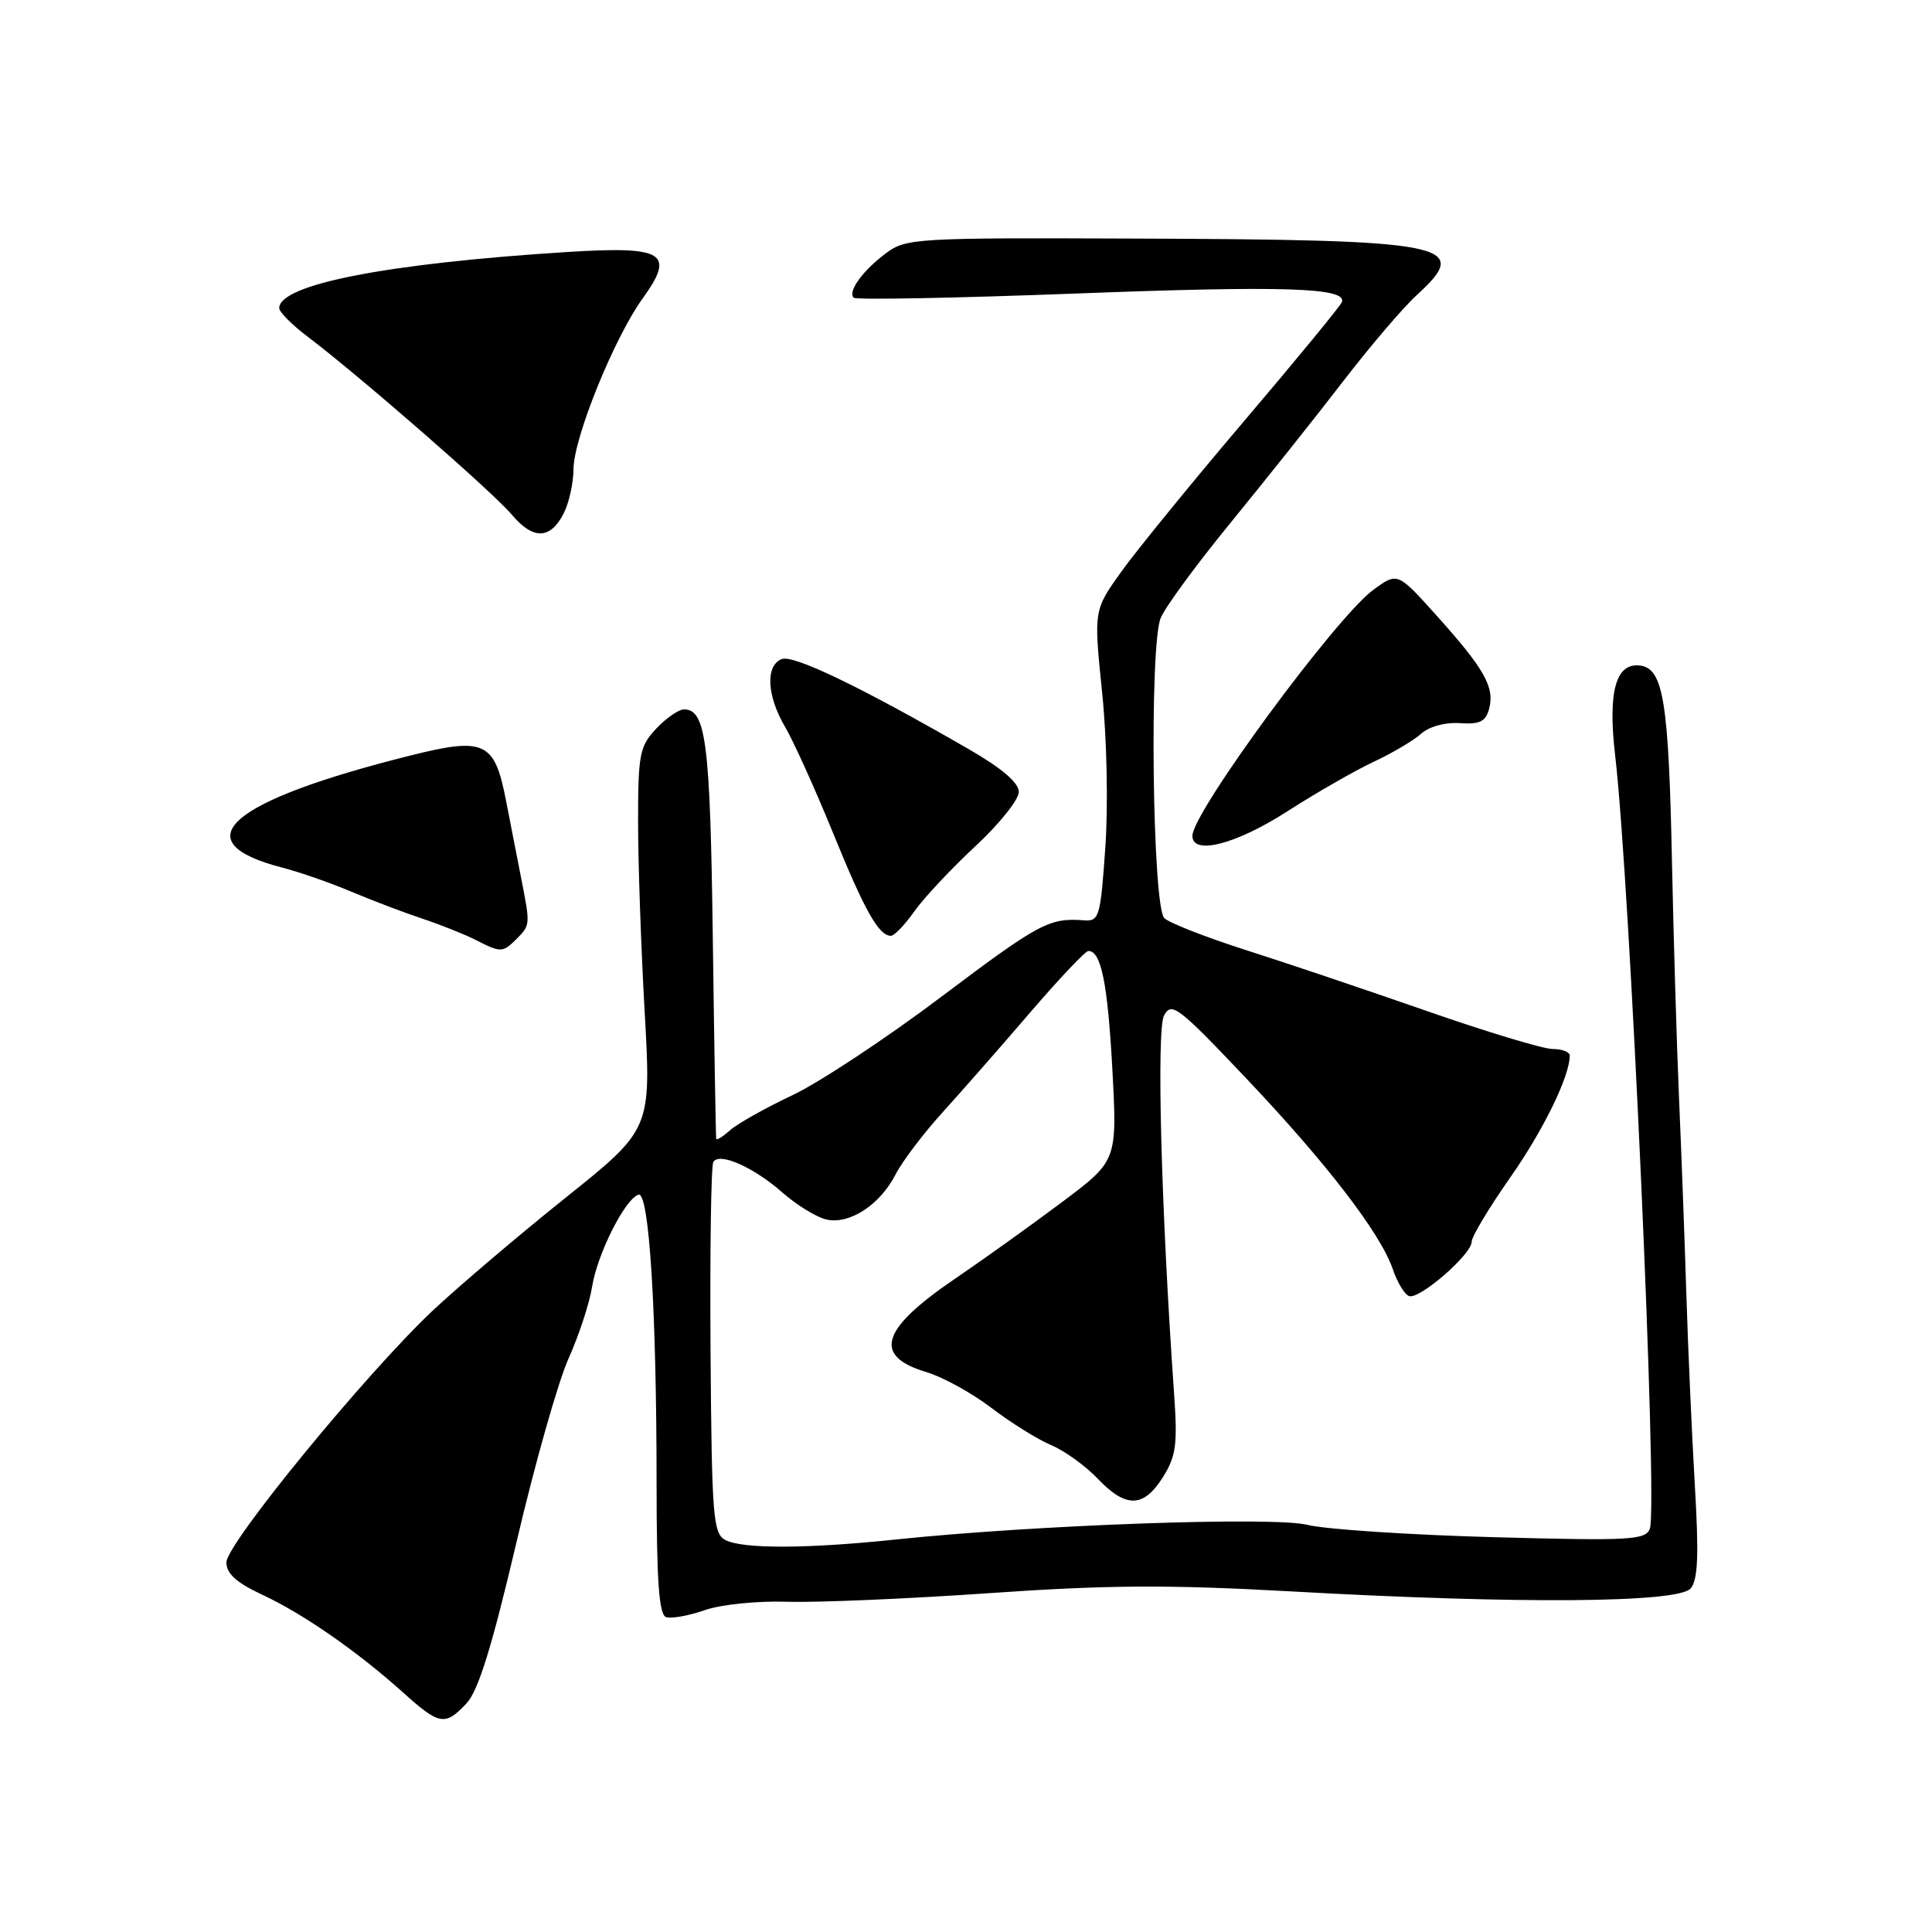 <?xml version="1.0" encoding="UTF-8" standalone="no"?>
<!DOCTYPE svg PUBLIC "-//W3C//DTD SVG 1.1//EN" "http://www.w3.org/Graphics/SVG/1.1/DTD/svg11.dtd" >
<svg xmlns="http://www.w3.org/2000/svg" xmlns:xlink="http://www.w3.org/1999/xlink" version="1.1" viewBox="0 0 256 256">
 <g >
 <path fill="currentColor"
d=" M 61.81 225.71 C 63.38 224.04 65.17 218.25 68.41 204.46 C 70.85 194.03 73.97 183.03 75.34 180.00 C 76.70 176.97 78.11 172.69 78.46 170.48 C 79.15 166.15 82.81 158.88 84.60 158.30 C 86.01 157.83 87.00 173.62 87.00 196.57 C 87.00 209.48 87.32 213.94 88.25 214.27 C 88.94 214.51 91.24 214.10 93.36 213.36 C 95.52 212.60 100.34 212.11 104.36 212.24 C 108.29 212.36 120.31 211.85 131.09 211.10 C 146.73 210.01 154.78 209.96 171.09 210.87 C 201.30 212.56 222.43 212.40 224.03 210.47 C 224.99 209.30 225.12 206.01 224.57 196.72 C 224.18 190.00 223.67 178.65 223.45 171.50 C 223.23 164.35 222.79 152.65 222.48 145.50 C 222.17 138.35 221.75 124.17 221.54 114.00 C 221.11 93.06 220.40 88.64 217.39 88.20 C 214.11 87.73 213.02 91.59 214.02 100.13 C 215.99 117.00 219.70 199.73 218.61 202.57 C 218.04 204.07 215.99 204.18 197.74 203.68 C 186.61 203.37 175.58 202.64 173.23 202.05 C 168.75 200.93 137.12 202.06 118.72 203.99 C 106.94 205.23 98.35 205.26 96.10 204.05 C 94.49 203.19 94.31 200.93 94.15 178.98 C 94.06 165.70 94.22 154.45 94.52 153.96 C 95.33 152.65 99.83 154.64 103.68 158.02 C 105.52 159.64 108.11 161.24 109.42 161.57 C 112.48 162.34 116.60 159.68 118.68 155.60 C 119.55 153.90 122.34 150.21 124.88 147.41 C 127.42 144.61 132.65 138.65 136.50 134.16 C 140.35 129.68 143.82 126.01 144.21 126.01 C 145.90 125.99 146.77 130.26 147.39 141.64 C 148.04 153.79 148.04 153.79 140.77 159.25 C 136.77 162.25 130.35 166.85 126.50 169.47 C 116.69 176.15 115.62 179.67 122.75 181.81 C 124.92 182.46 128.80 184.59 131.36 186.55 C 133.93 188.51 137.49 190.73 139.27 191.48 C 141.04 192.22 143.82 194.22 145.44 195.92 C 149.19 199.86 151.52 199.81 154.08 195.75 C 155.85 192.93 156.05 191.43 155.56 184.50 C 153.85 160.06 153.23 136.45 154.24 134.56 C 155.23 132.71 156.10 133.37 164.99 142.74 C 175.77 154.10 182.96 163.45 184.57 168.22 C 185.16 169.96 186.13 171.54 186.72 171.74 C 188.10 172.20 195.00 166.21 195.00 164.55 C 195.00 163.87 197.28 160.07 200.06 156.10 C 204.48 149.81 208.00 142.62 208.00 139.87 C 208.00 139.39 206.98 139.00 205.74 139.00 C 204.50 139.00 196.96 136.72 188.99 133.94 C 181.02 131.16 170.22 127.52 165.00 125.86 C 159.78 124.19 154.95 122.30 154.28 121.66 C 152.70 120.14 152.28 85.68 153.79 81.91 C 154.36 80.48 158.58 74.73 163.17 69.13 C 167.75 63.52 174.43 55.14 178.00 50.49 C 181.57 45.85 185.96 40.71 187.75 39.08 C 195.13 32.34 192.17 31.76 149.86 31.61 C 121.37 31.50 120.03 31.58 117.40 33.55 C 114.31 35.86 112.30 38.63 113.12 39.45 C 113.42 39.75 126.60 39.50 142.40 38.90 C 170.13 37.84 178.48 38.11 177.81 40.02 C 177.64 40.51 171.84 47.57 164.92 55.71 C 158.01 63.84 150.68 72.83 148.63 75.68 C 144.92 80.85 144.92 80.85 146.03 91.68 C 146.67 97.84 146.85 106.72 146.46 112.31 C 145.82 121.52 145.65 122.10 143.64 121.95 C 139.06 121.59 137.70 122.31 124.81 132.02 C 117.49 137.54 108.58 143.43 105.00 145.12 C 101.42 146.81 97.71 148.90 96.75 149.75 C 95.79 150.61 94.96 151.13 94.90 150.90 C 94.85 150.68 94.64 138.70 94.45 124.28 C 94.11 98.42 93.55 94.00 90.64 94.00 C 89.93 94.00 88.27 95.15 86.95 96.55 C 84.76 98.88 84.55 99.95 84.55 108.80 C 84.54 114.14 84.94 125.50 85.42 134.06 C 86.30 149.62 86.30 149.62 74.90 158.74 C 68.63 163.76 60.72 170.49 57.32 173.68 C 48.47 182.02 30.00 204.56 30.00 207.02 C 30.00 208.51 31.32 209.71 34.75 211.31 C 40.18 213.84 47.33 218.81 53.36 224.22 C 58.23 228.61 58.96 228.74 61.81 225.71 Z  M 68.43 124.43 C 70.28 122.58 70.28 122.56 69.05 116.33 C 68.53 113.67 67.62 109.01 67.03 105.98 C 65.53 98.27 64.20 97.65 54.38 100.11 C 30.17 106.17 24.07 111.55 37.50 114.99 C 39.70 115.56 43.75 116.97 46.50 118.13 C 49.25 119.29 53.52 120.92 56.00 121.74 C 58.48 122.57 61.62 123.83 63.00 124.53 C 66.35 126.25 66.61 126.25 68.43 124.43 Z  M 121.16 120.75 C 122.43 118.96 126.06 115.09 129.23 112.14 C 132.40 109.20 135.00 105.95 135.00 104.94 C 135.00 103.71 132.75 101.79 128.25 99.20 C 114.07 91.03 105.15 86.73 103.59 87.33 C 101.40 88.17 101.60 92.20 104.03 96.32 C 105.14 98.21 107.99 104.51 110.36 110.32 C 114.59 120.71 116.44 124.00 118.05 124.00 C 118.50 124.00 119.90 122.54 121.16 120.75 Z  M 170.54 107.53 C 174.37 105.07 179.53 102.11 182.00 100.95 C 184.47 99.80 187.31 98.12 188.30 97.23 C 189.36 96.27 191.48 95.69 193.43 95.82 C 196.11 96.00 196.87 95.62 197.33 93.86 C 198.06 91.05 196.67 88.59 190.34 81.55 C 185.18 75.81 185.18 75.81 181.98 78.15 C 177.02 81.78 158.01 107.63 158.00 110.75 C 158.00 113.37 163.75 111.89 170.54 107.53 Z  M 74.71 67.99 C 75.40 66.62 75.98 64.01 75.99 62.18 C 76.00 58.05 81.36 44.82 85.13 39.58 C 89.53 33.48 88.06 32.58 75.02 33.40 C 51.23 34.91 37.00 37.69 37.00 40.83 C 37.00 41.34 38.69 43.04 40.75 44.60 C 47.54 49.73 65.32 65.22 67.81 68.19 C 70.66 71.57 72.93 71.50 74.71 67.99 Z "/>
</g>
</svg>